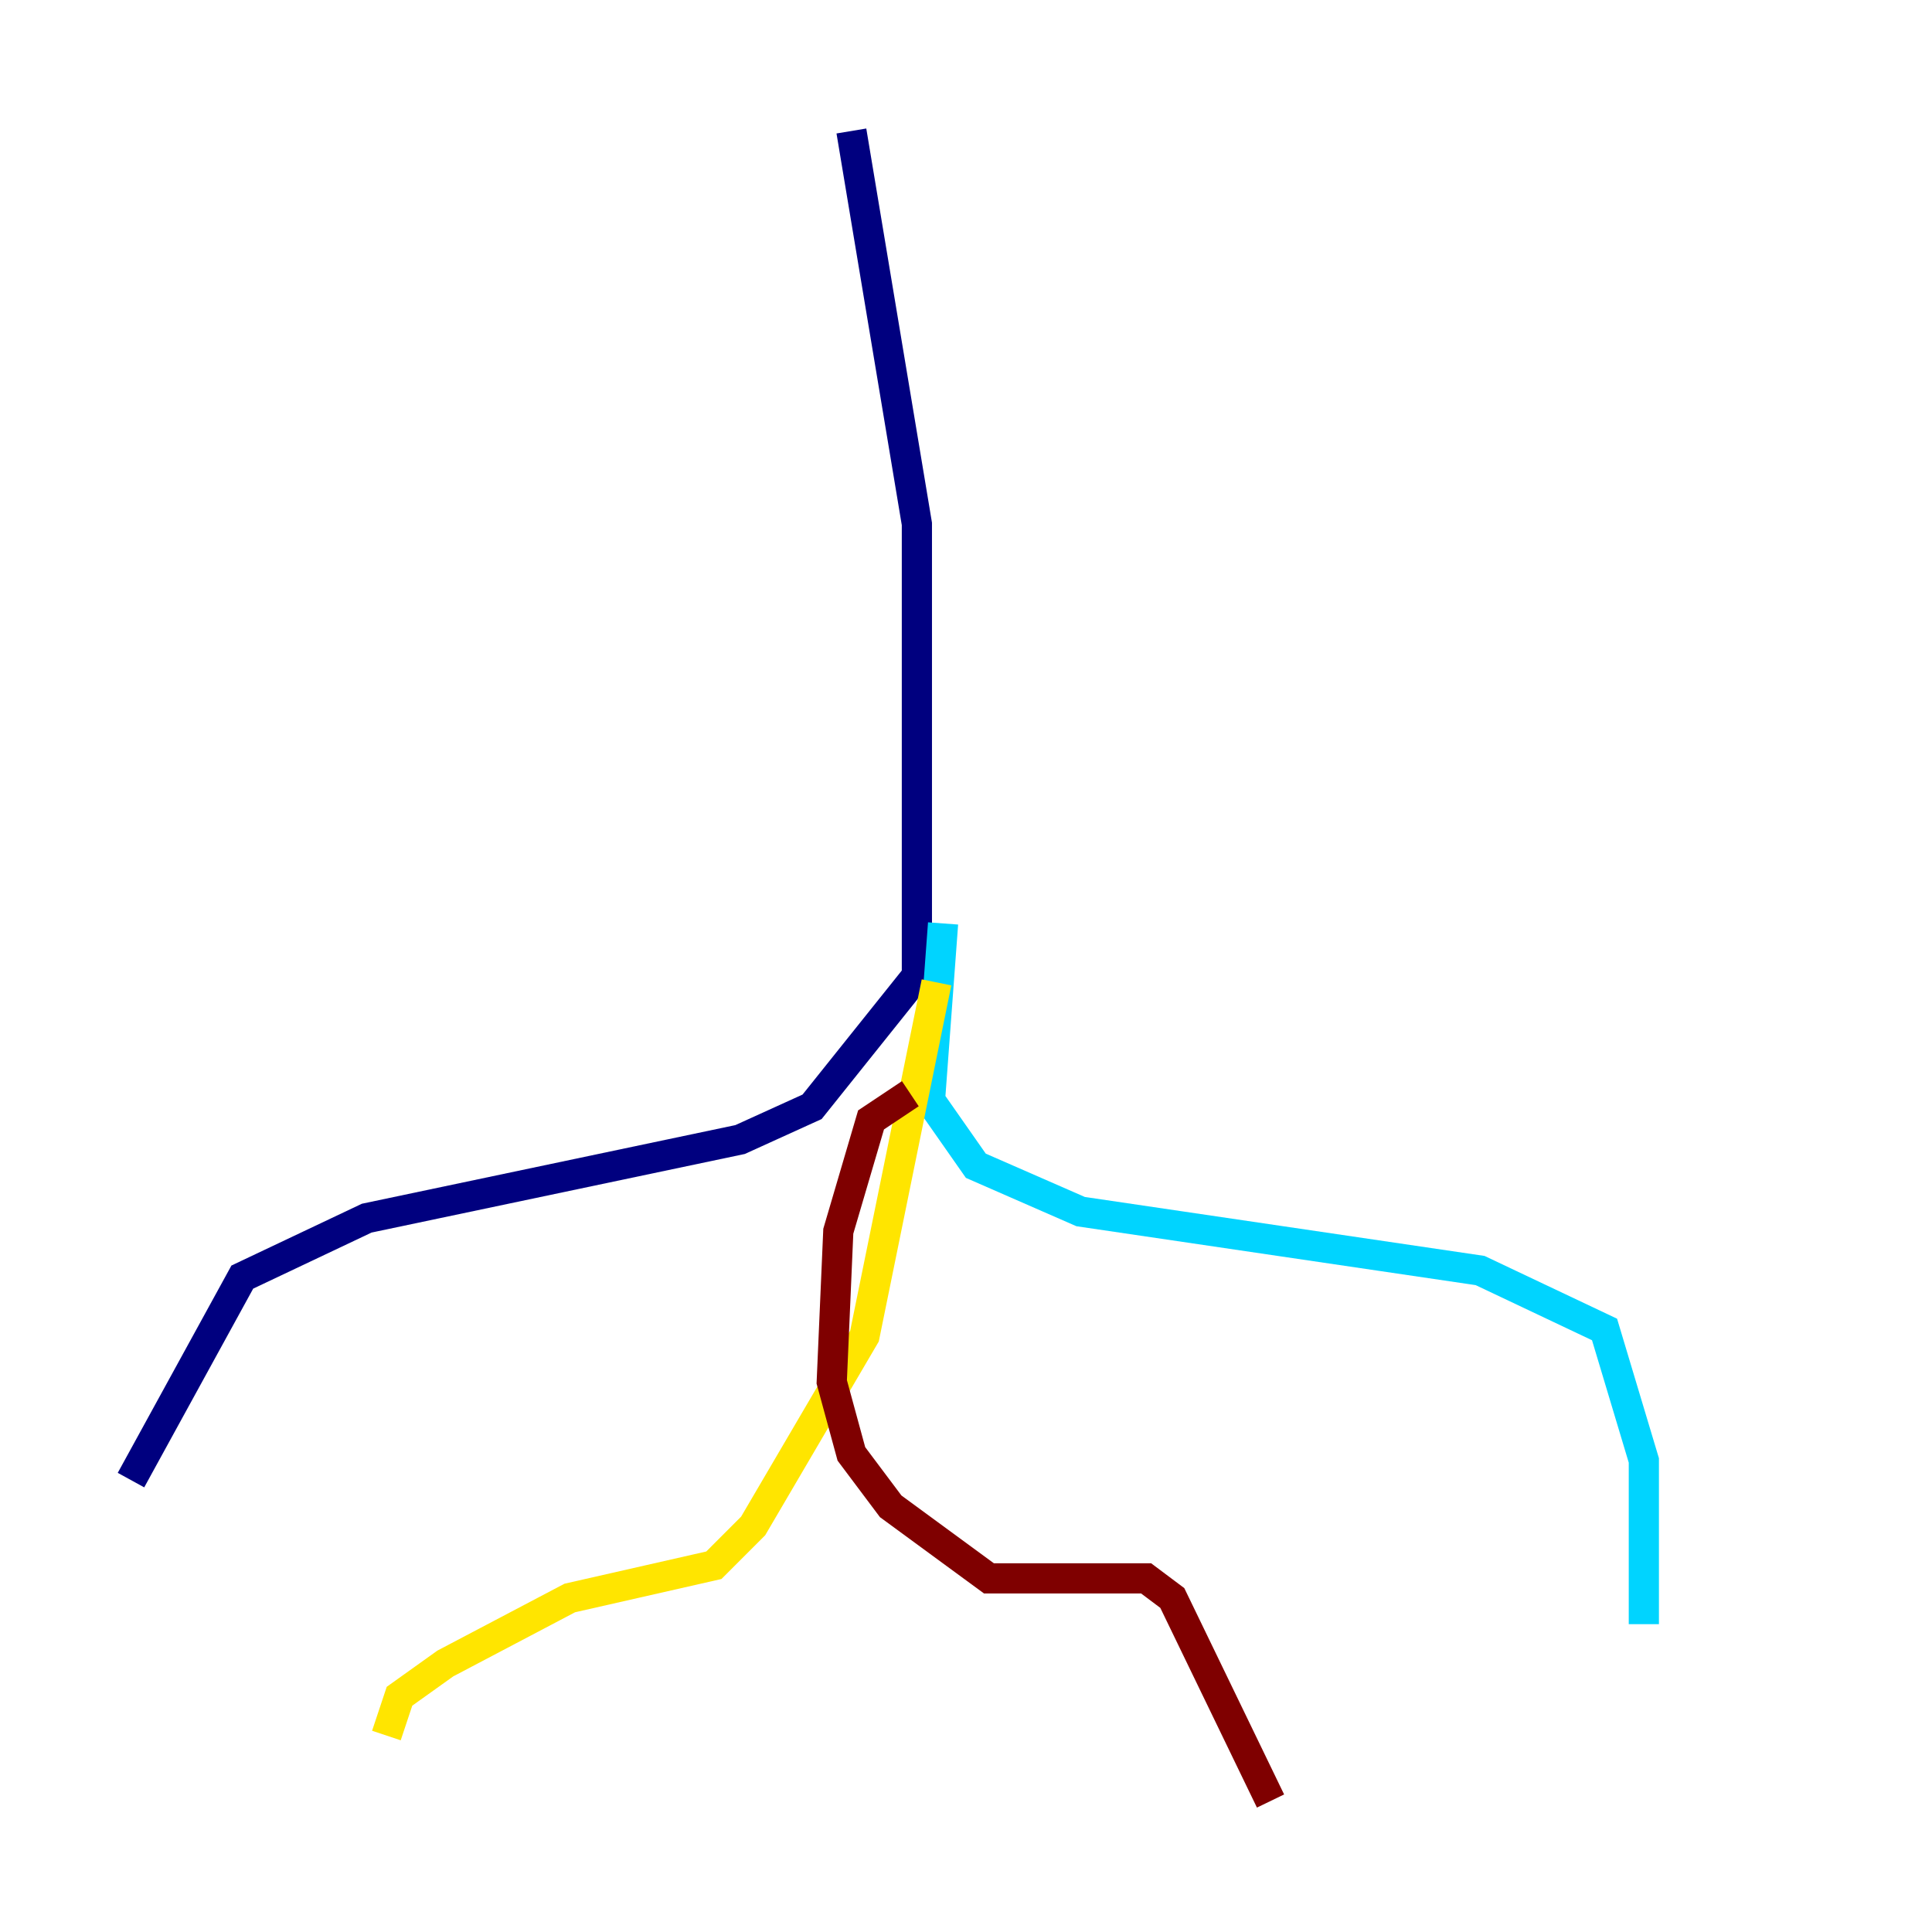 <?xml version="1.0" encoding="utf-8" ?>
<svg baseProfile="tiny" height="128" version="1.2" viewBox="0,0,128,128" width="128" xmlns="http://www.w3.org/2000/svg" xmlns:ev="http://www.w3.org/2001/xml-events" xmlns:xlink="http://www.w3.org/1999/xlink"><defs /><polyline fill="none" points="56.407,8.678 60.746,34.712 60.746,64.651 53.803,73.329 49.031,75.498 24.298,80.705 16.054,84.61 8.678,98.061" stroke="#00007f" stroke-width="2" /><polyline fill="none" points="62.481,61.18 61.614,72.895 64.651,77.234 71.593,80.271 98.061,84.176 106.305,88.081 108.909,96.759 108.909,107.607" stroke="#00d4ff" stroke-width="2" /><polyline fill="none" points="62.047,65.085 57.275,88.515 49.898,101.098 47.295,103.702 37.749,105.871 29.505,110.21 26.468,112.38 25.6,114.983" stroke="#ffe500" stroke-width="2" /><polyline fill="none" points="60.312,72.461 57.709,74.197 55.539,81.573 55.105,91.552 56.407,96.325 59.01,99.797 65.519,104.57 75.932,104.57 77.668,105.871 84.176,119.322" stroke="#7f0000" stroke-width="2" /></svg>